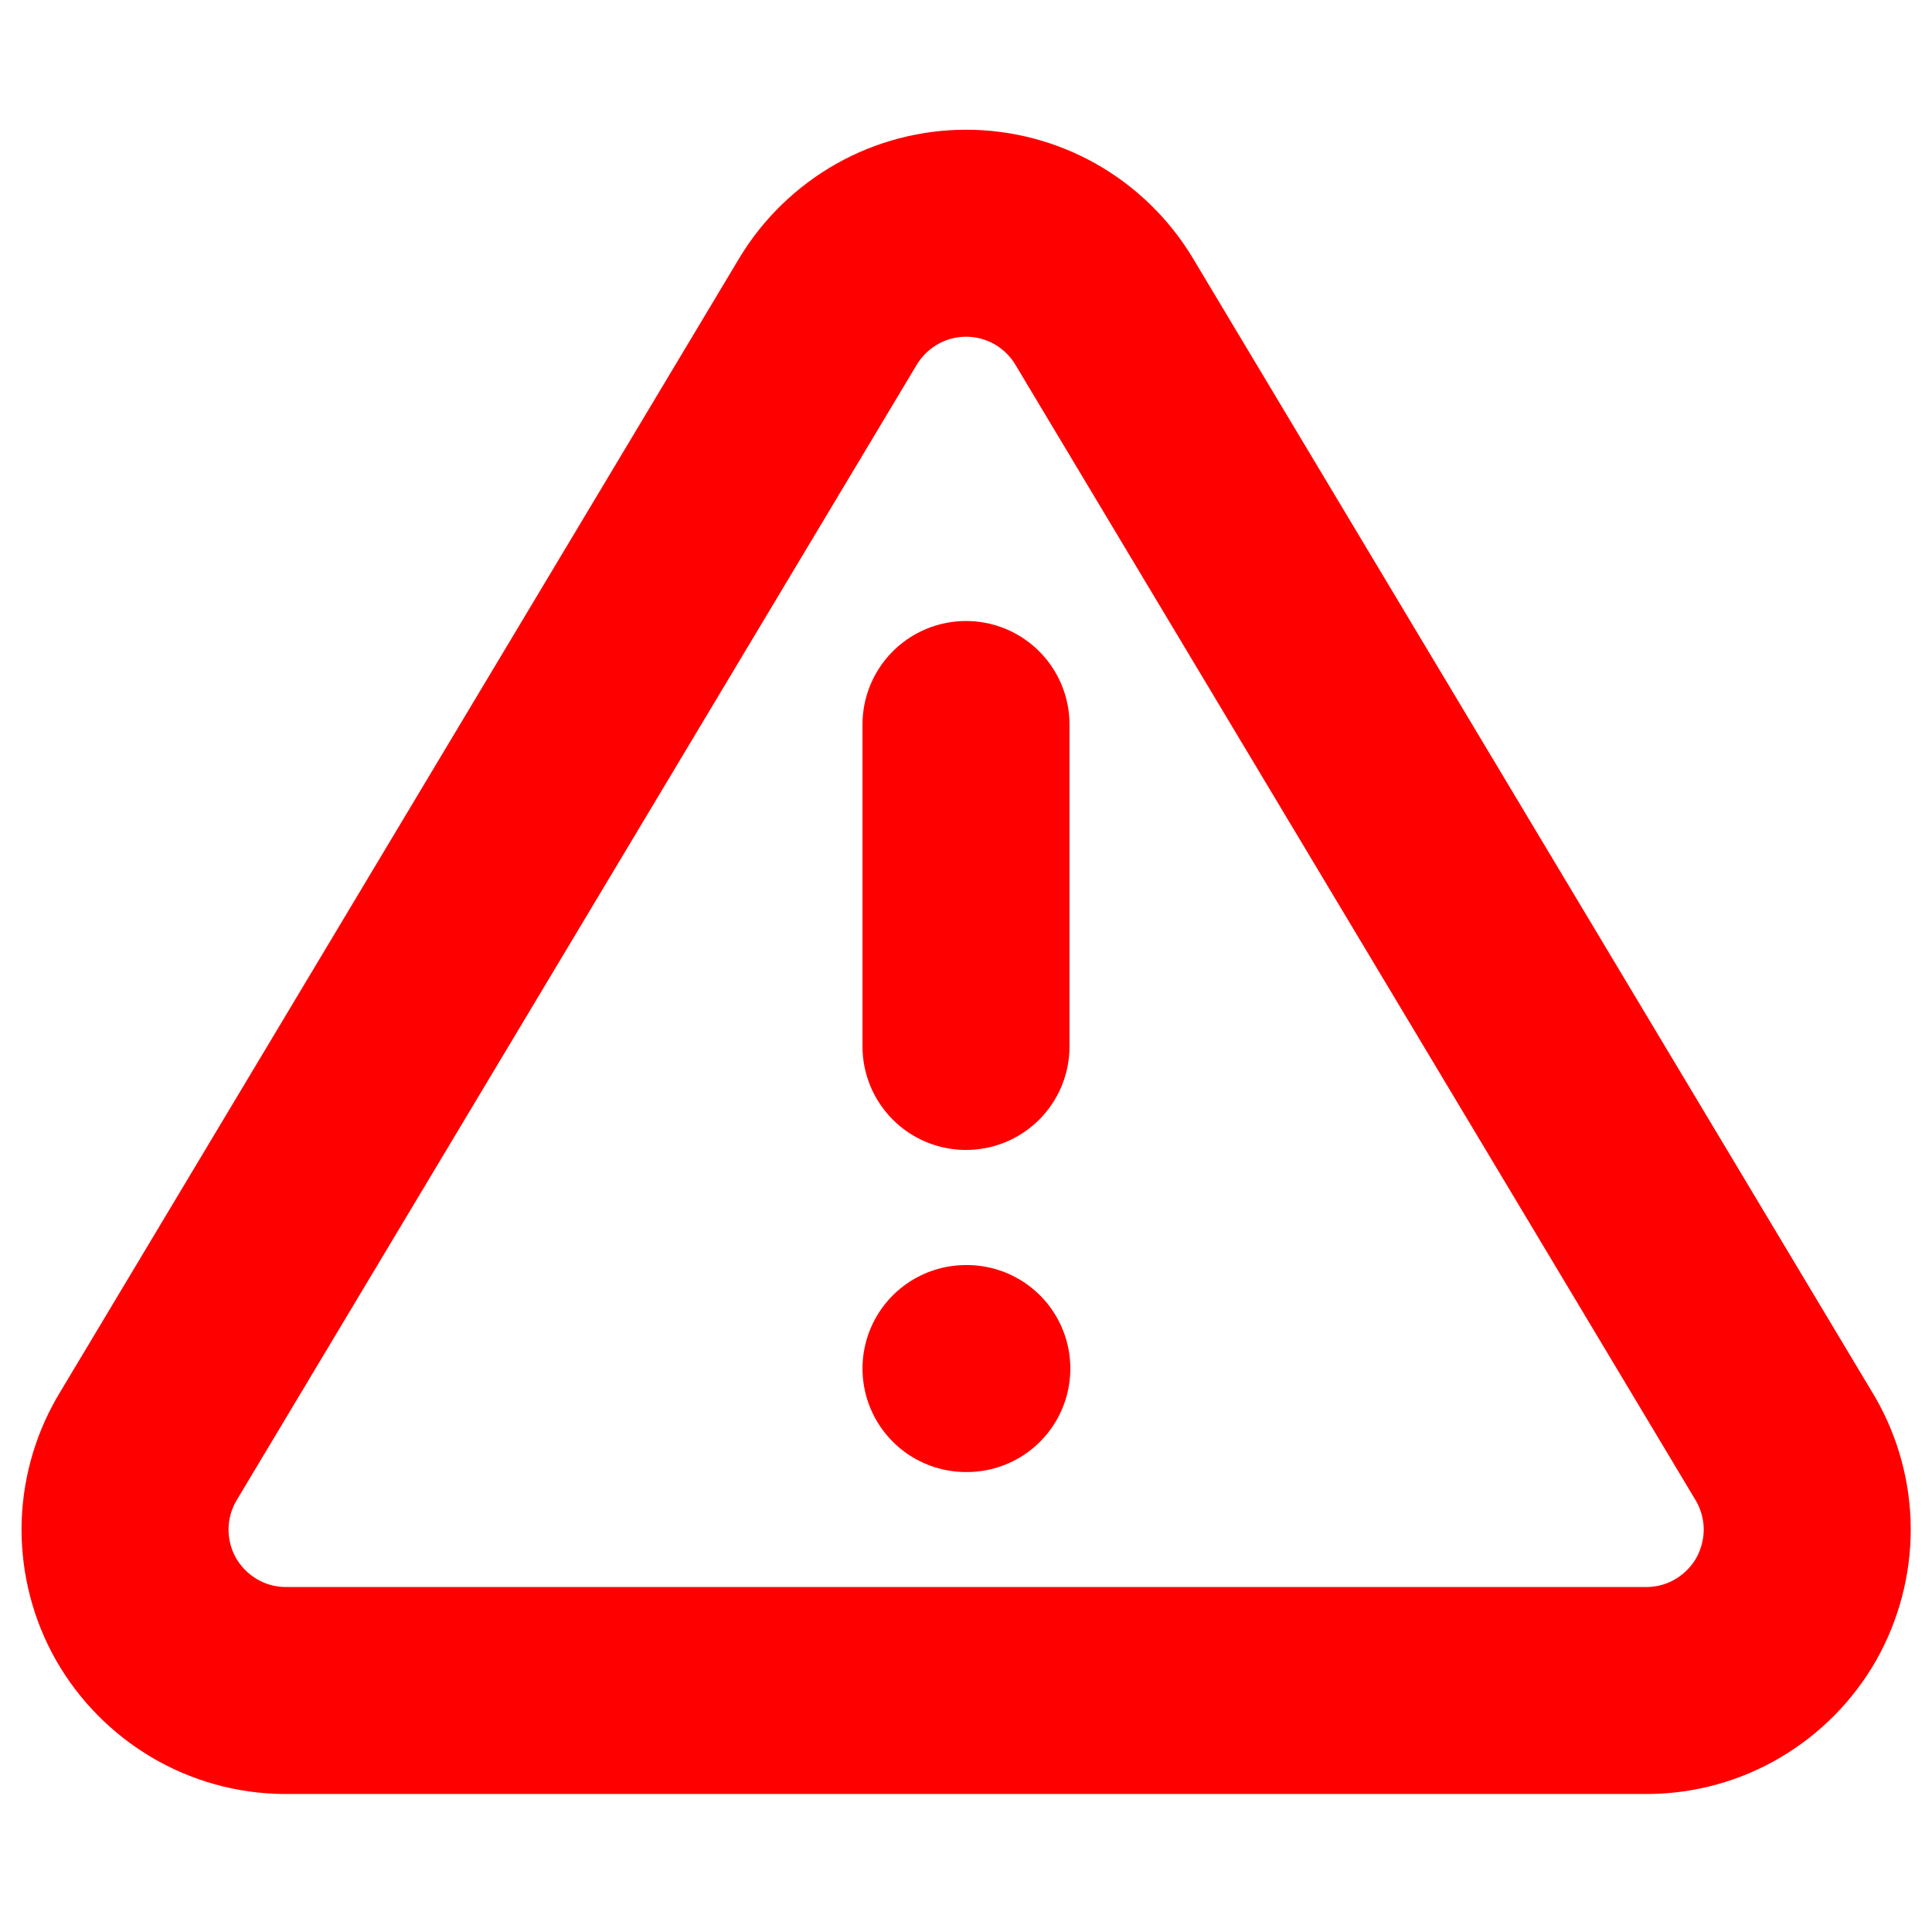<svg width="14" height="14" viewBox="0 0 14 14" fill="none" xmlns="http://www.w3.org/2000/svg">
<path d="M6.003 2.252L1.063 10.5C0.961 10.677 0.907 10.877 0.906 11.081C0.906 11.284 0.958 11.485 1.059 11.662C1.16 11.838 1.306 11.986 1.481 12.089C1.657 12.193 1.856 12.248 2.06 12.25H11.942C12.146 12.248 12.345 12.193 12.521 12.089C12.696 11.986 12.842 11.838 12.943 11.662C13.043 11.485 13.096 11.284 13.096 11.081C13.095 10.877 13.041 10.677 12.939 10.5L7.998 2.252C7.894 2.081 7.748 1.939 7.573 1.84C7.399 1.742 7.201 1.69 7.001 1.69C6.8 1.69 6.603 1.742 6.429 1.84C6.254 1.939 6.107 2.081 6.003 2.252V2.252Z" stroke="#FF0000" stroke-width="1.5" stroke-linecap="round" stroke-linejoin="round"/>
<path d="M7 5.25V7.583" stroke="#FF0000" stroke-width="1.5" stroke-linecap="round" stroke-linejoin="round"/>
<path d="M7 9.917H7.006" stroke="#FF0000" stroke-width="1.5" stroke-linecap="round" stroke-linejoin="round"/>
</svg>
